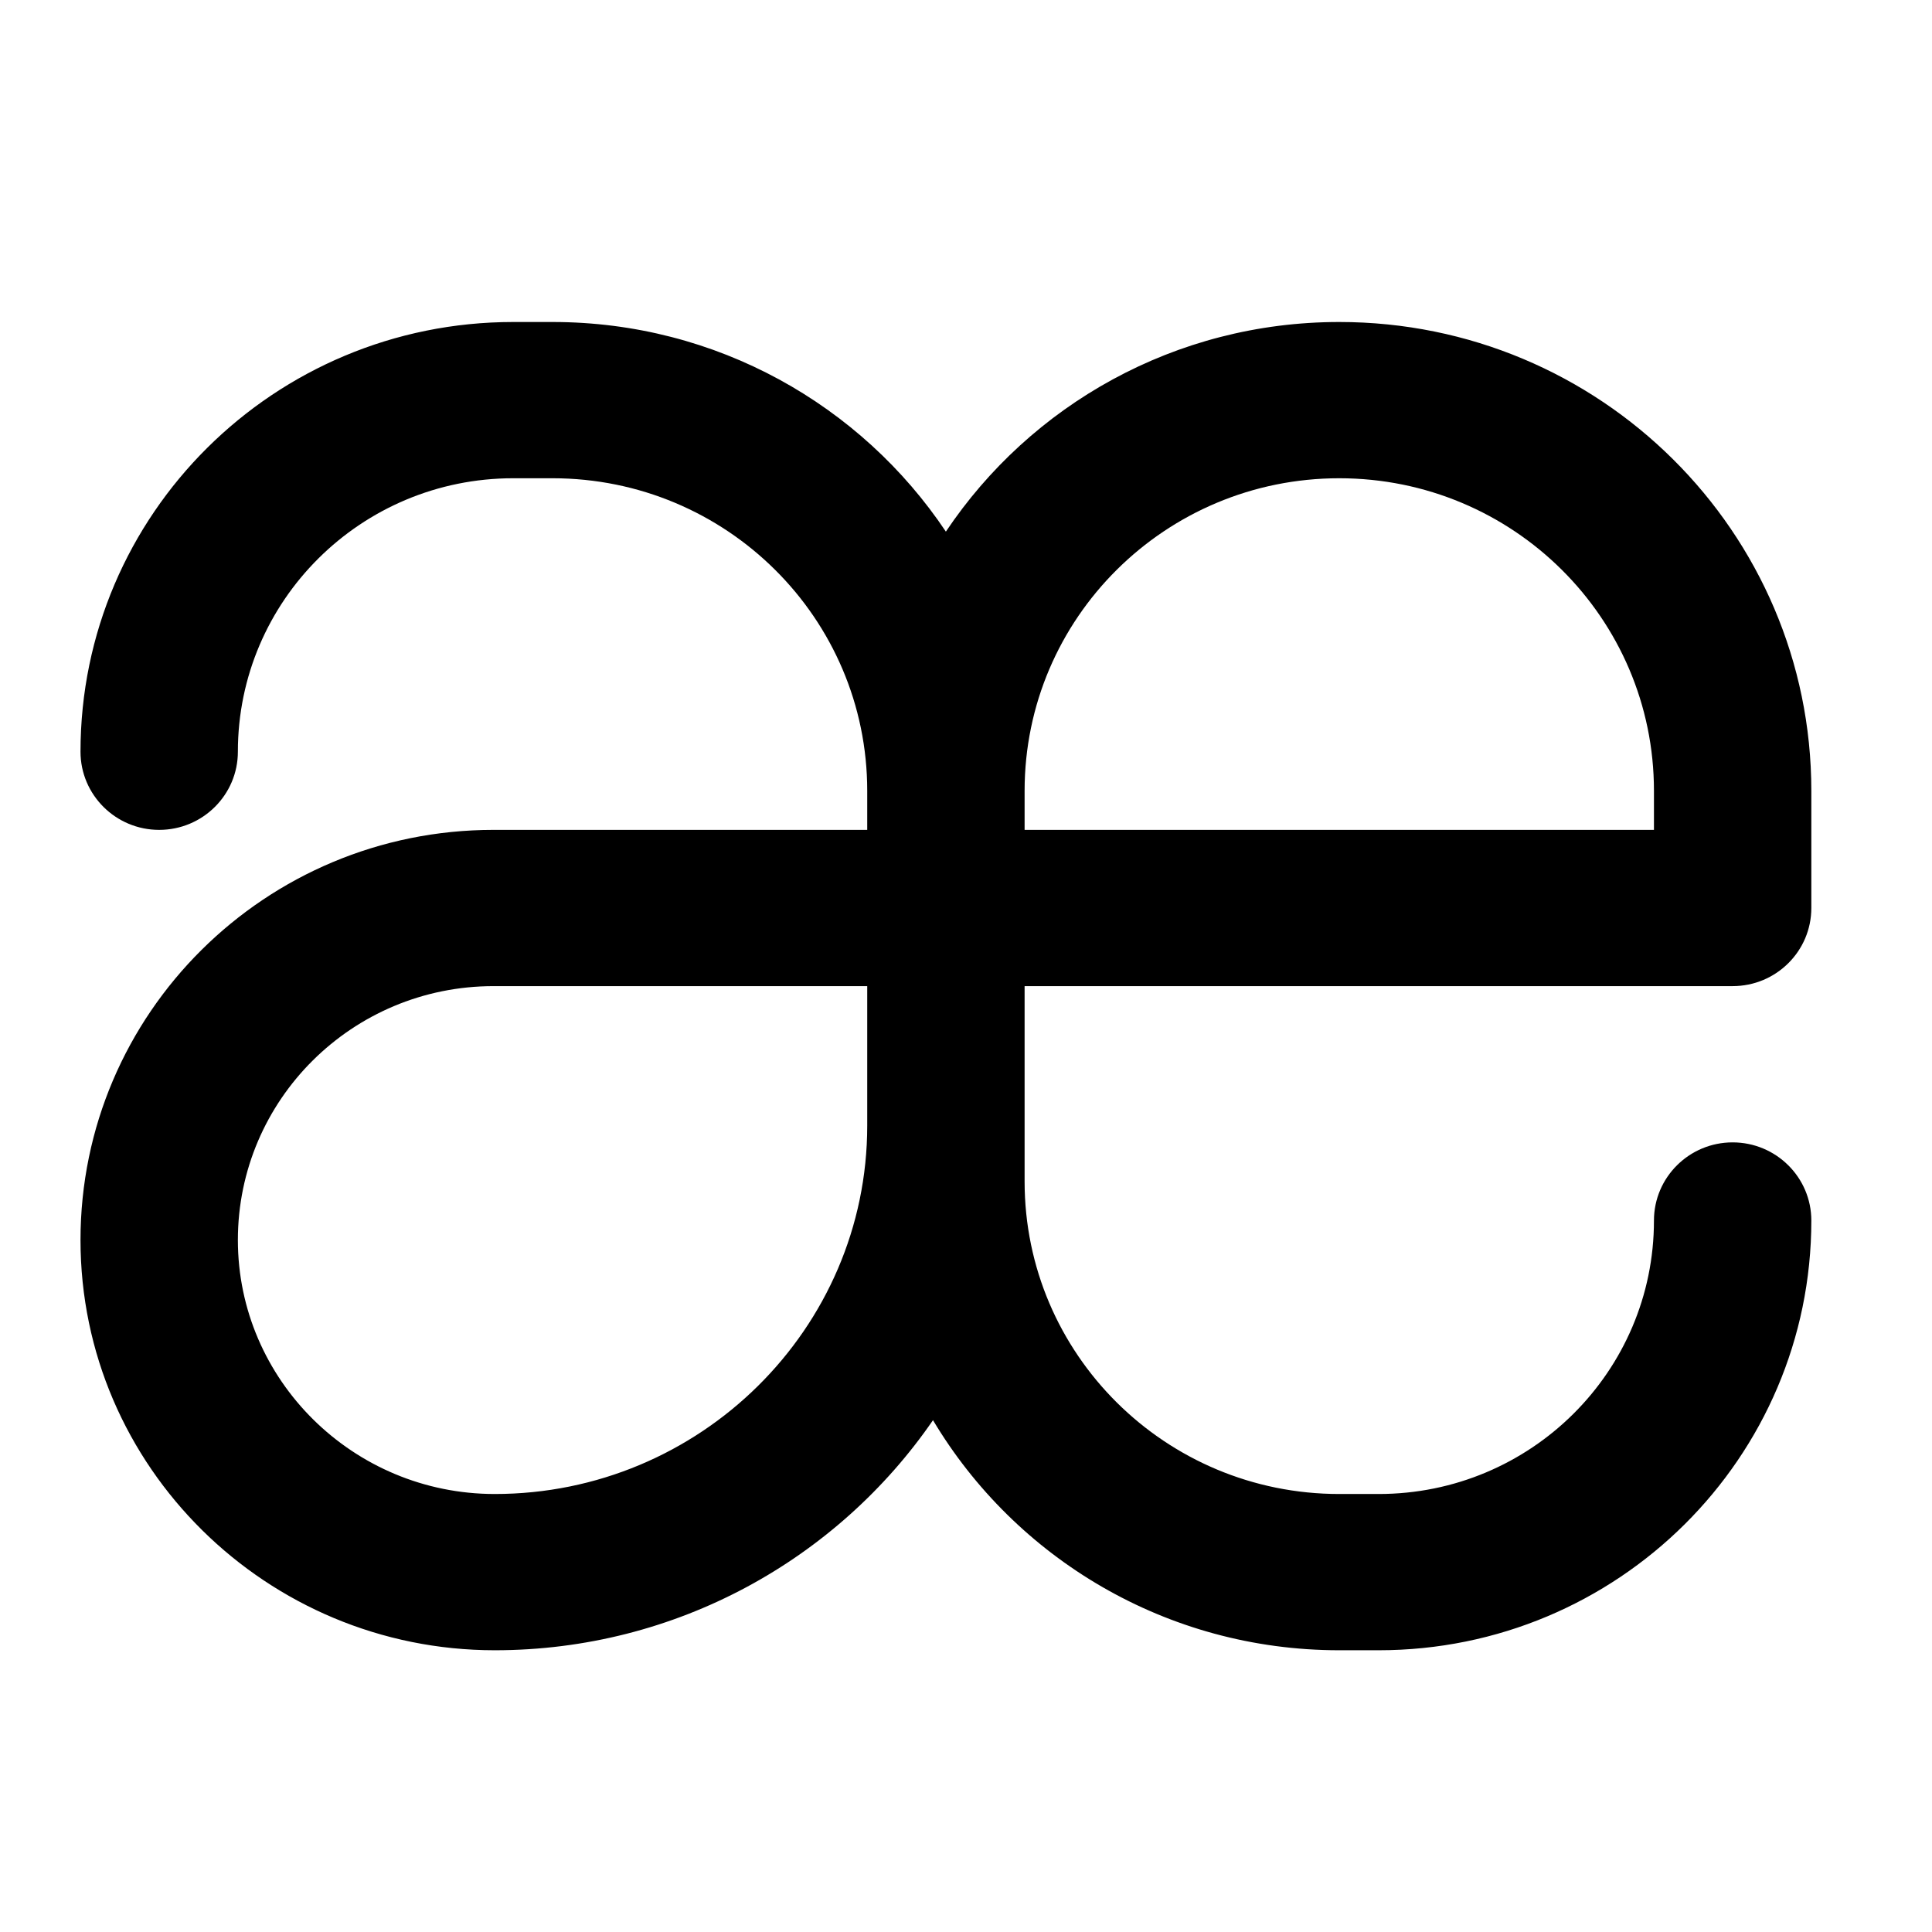 <svg width="24" height="24" viewBox="0 0 24 24" xmlns="http://www.w3.org/2000/svg">
    <path fill-rule="evenodd" clip-rule="evenodd" d="M2.955 9.338C2.955 7.462 4.486 5.941 6.375 5.941H6.864C9.023 5.941 10.773 7.679 10.773 9.824V10.309H6.131C3.297 10.309 1 12.59 1 15.404C1 18.223 3.317 20.5 6.146 20.5C8.402 20.5 10.403 19.368 11.59 17.642C12.611 19.353 14.489 20.5 16.637 20.5H17.126C20.094 20.5 22.501 18.11 22.501 15.162C22.501 14.626 22.063 14.191 21.523 14.191C20.984 14.191 20.546 14.626 20.546 15.162C20.546 17.038 19.015 18.559 17.126 18.559H16.637C14.478 18.559 12.728 16.821 12.728 14.677V12.25H21.523C22.063 12.25 22.501 11.816 22.501 11.279V9.824C22.501 6.607 19.875 4 16.637 4C14.597 4 12.801 5.034 11.75 6.604C10.7 5.034 8.903 4 6.864 4H6.375C3.406 4 1 6.39 1 9.338C1 9.874 1.438 10.309 1.977 10.309C2.517 10.309 2.955 9.874 2.955 9.338ZM6.131 12.25H10.773V13.983C10.773 16.506 8.695 18.559 6.146 18.559C4.387 18.559 2.955 17.142 2.955 15.404C2.955 13.662 4.377 12.25 6.131 12.25ZM20.546 9.824V10.309H12.728V9.824C12.728 7.679 14.478 5.941 16.637 5.941C18.796 5.941 20.546 7.679 20.546 9.824Z"/>
</svg>
